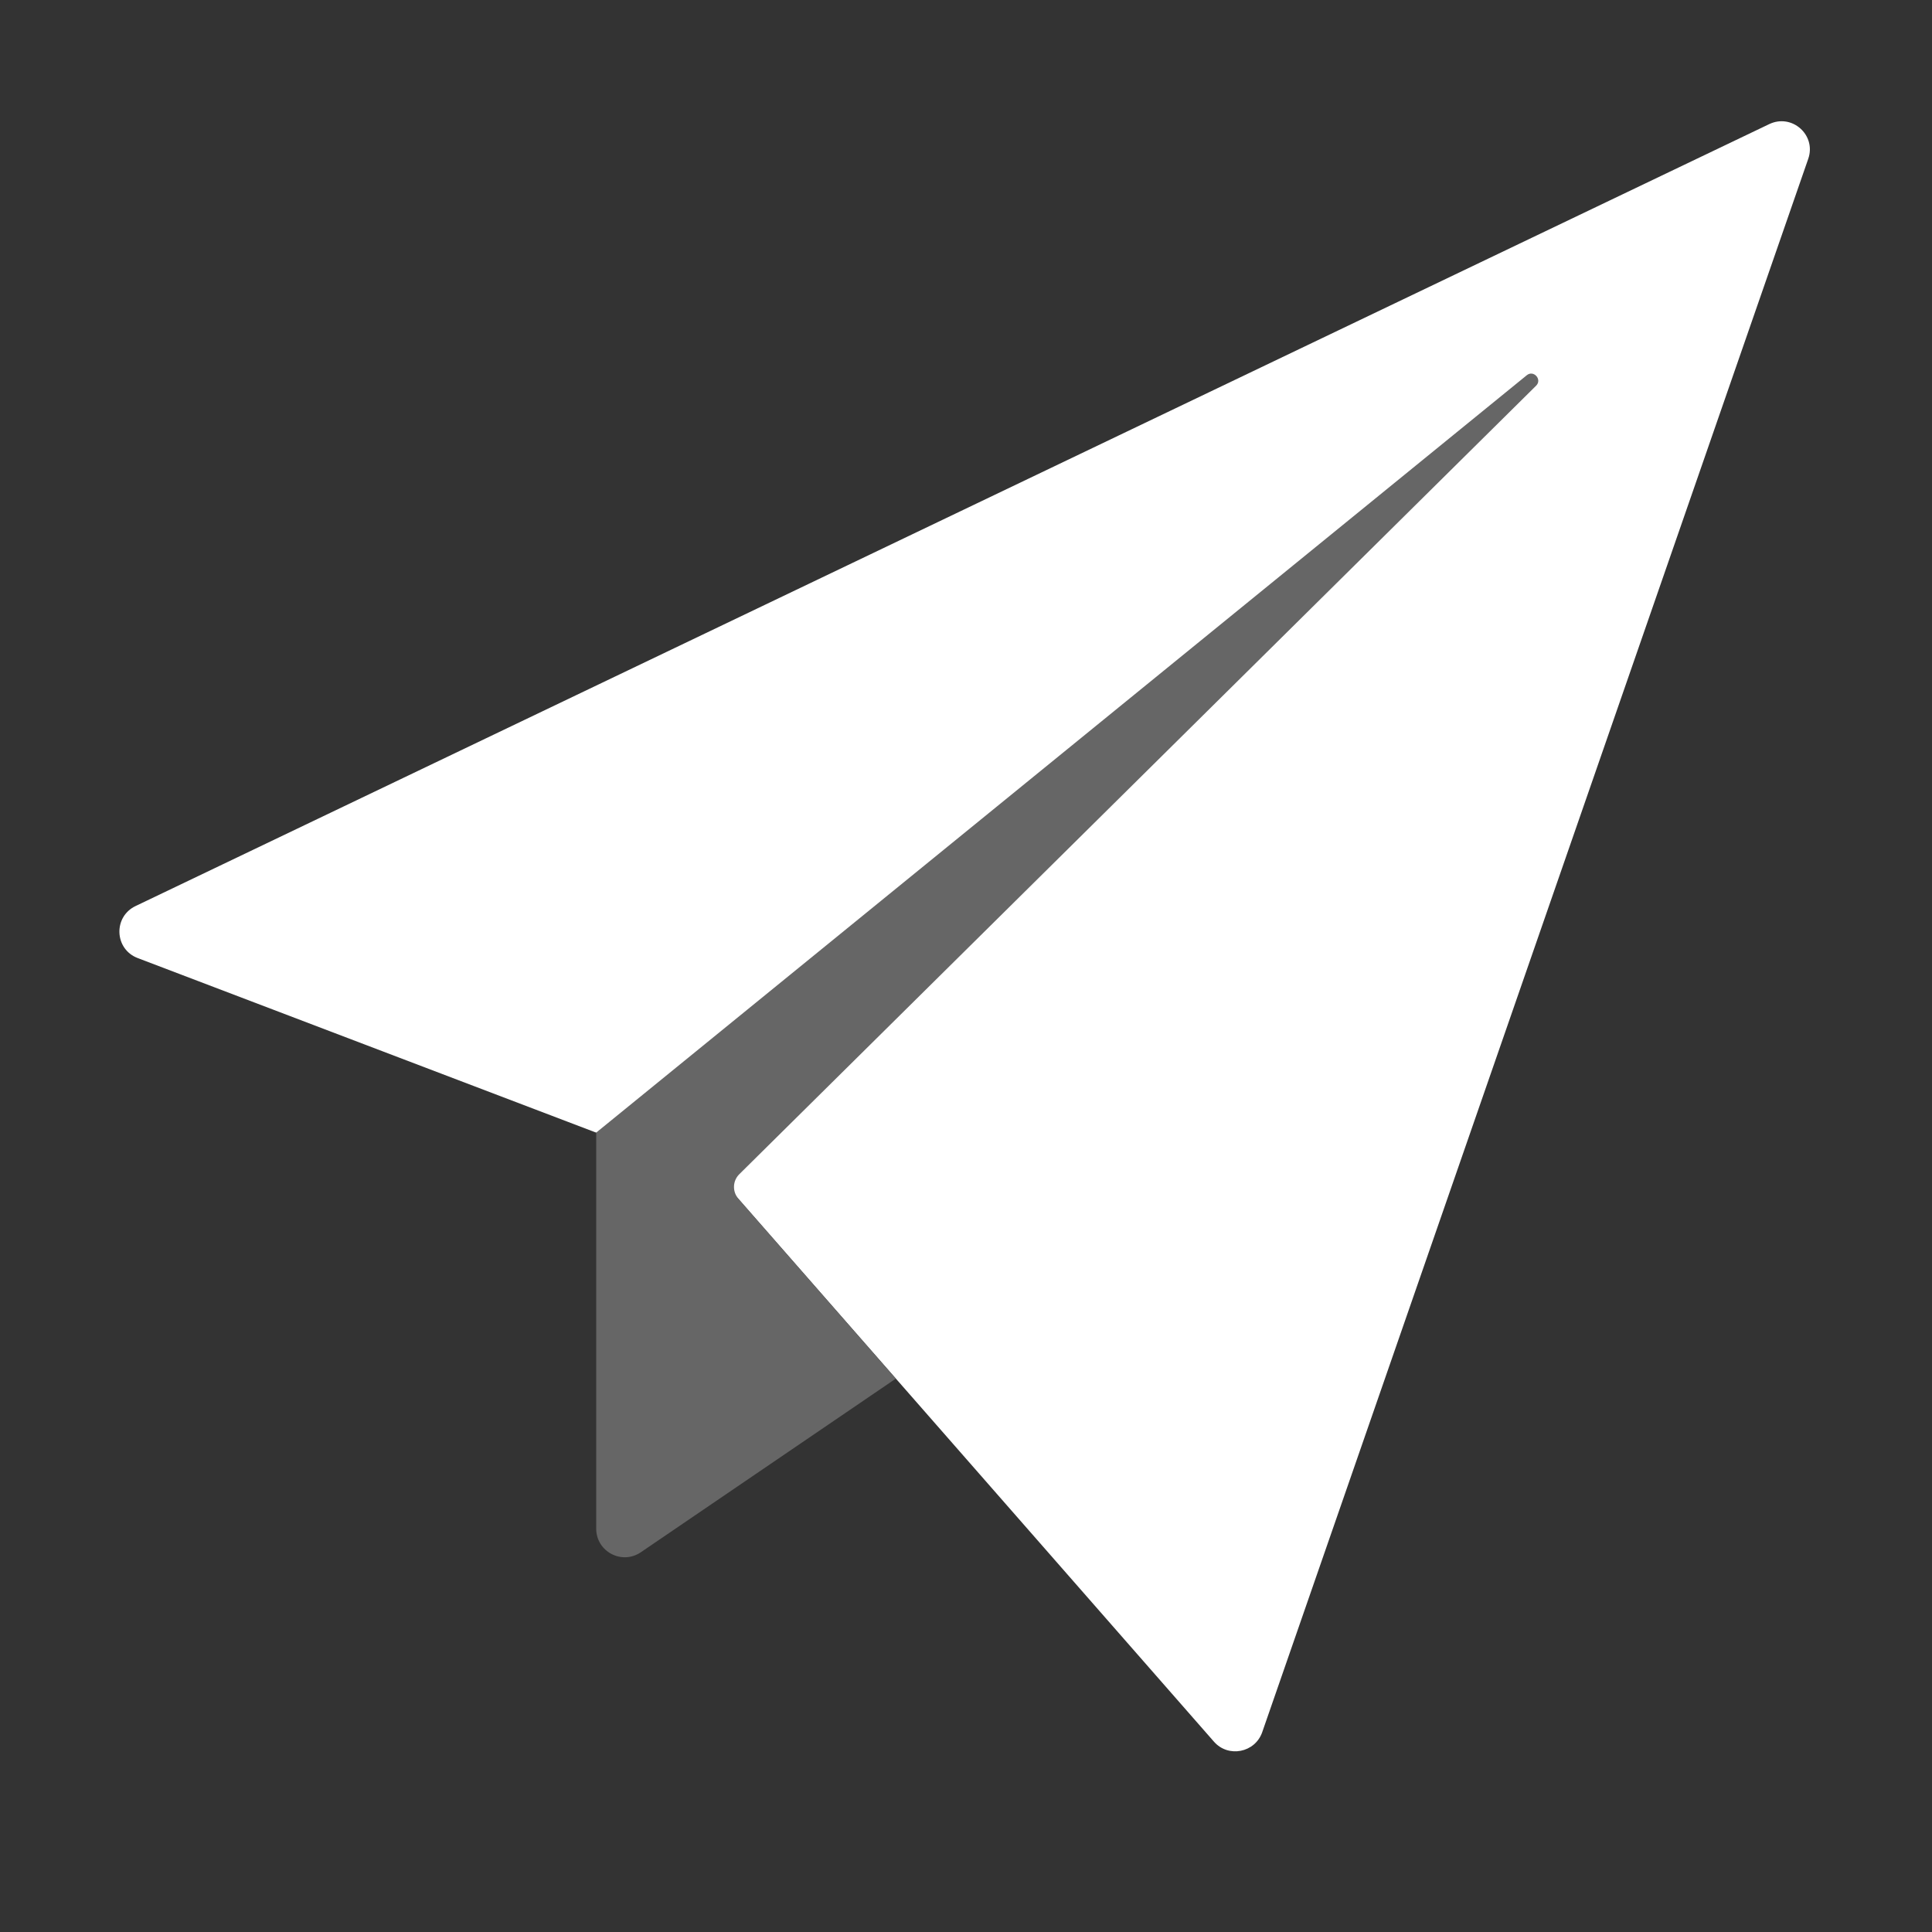 <?xml version="1.0" encoding="utf-8"?>
<!-- Uploaded to: SVG Repo, www.svgrepo.com, Generator: SVG Repo Mixer Tools -->
<svg width="800px" height="800px" viewBox="0 0 1024 1024" class="icon"  version="1.1" xmlns="http://www.w3.org/2000/svg"><rect x="0" y="0" width="1024" height="1024" fill="#333333" stroke="none"/><path d="M379.5 624.5L73 507.8c-12.4-4.7-13.1-21.9-1.1-27.6L937.7 65.8c12.1-5.8 25.1 5.8 20.7 18.4L669 918.1c-3.8 10.9-18 13.7-25.6 5l-258-294.5c-1.6-1.8-3.6-3.3-5.9-4.1z" fill="#FFFFFF" /><path d="M316 600.3l493.2-401.4c3.6-3 8.3 2.2 5 5.5l-422.4 418c-3.5 3.5-3.7 9.1-0.5 12.9l83.5 95.4-135.1 92c-10.1 6.9-23.7-0.3-23.7-12.5V600.3z" fill="#666666" /></svg>